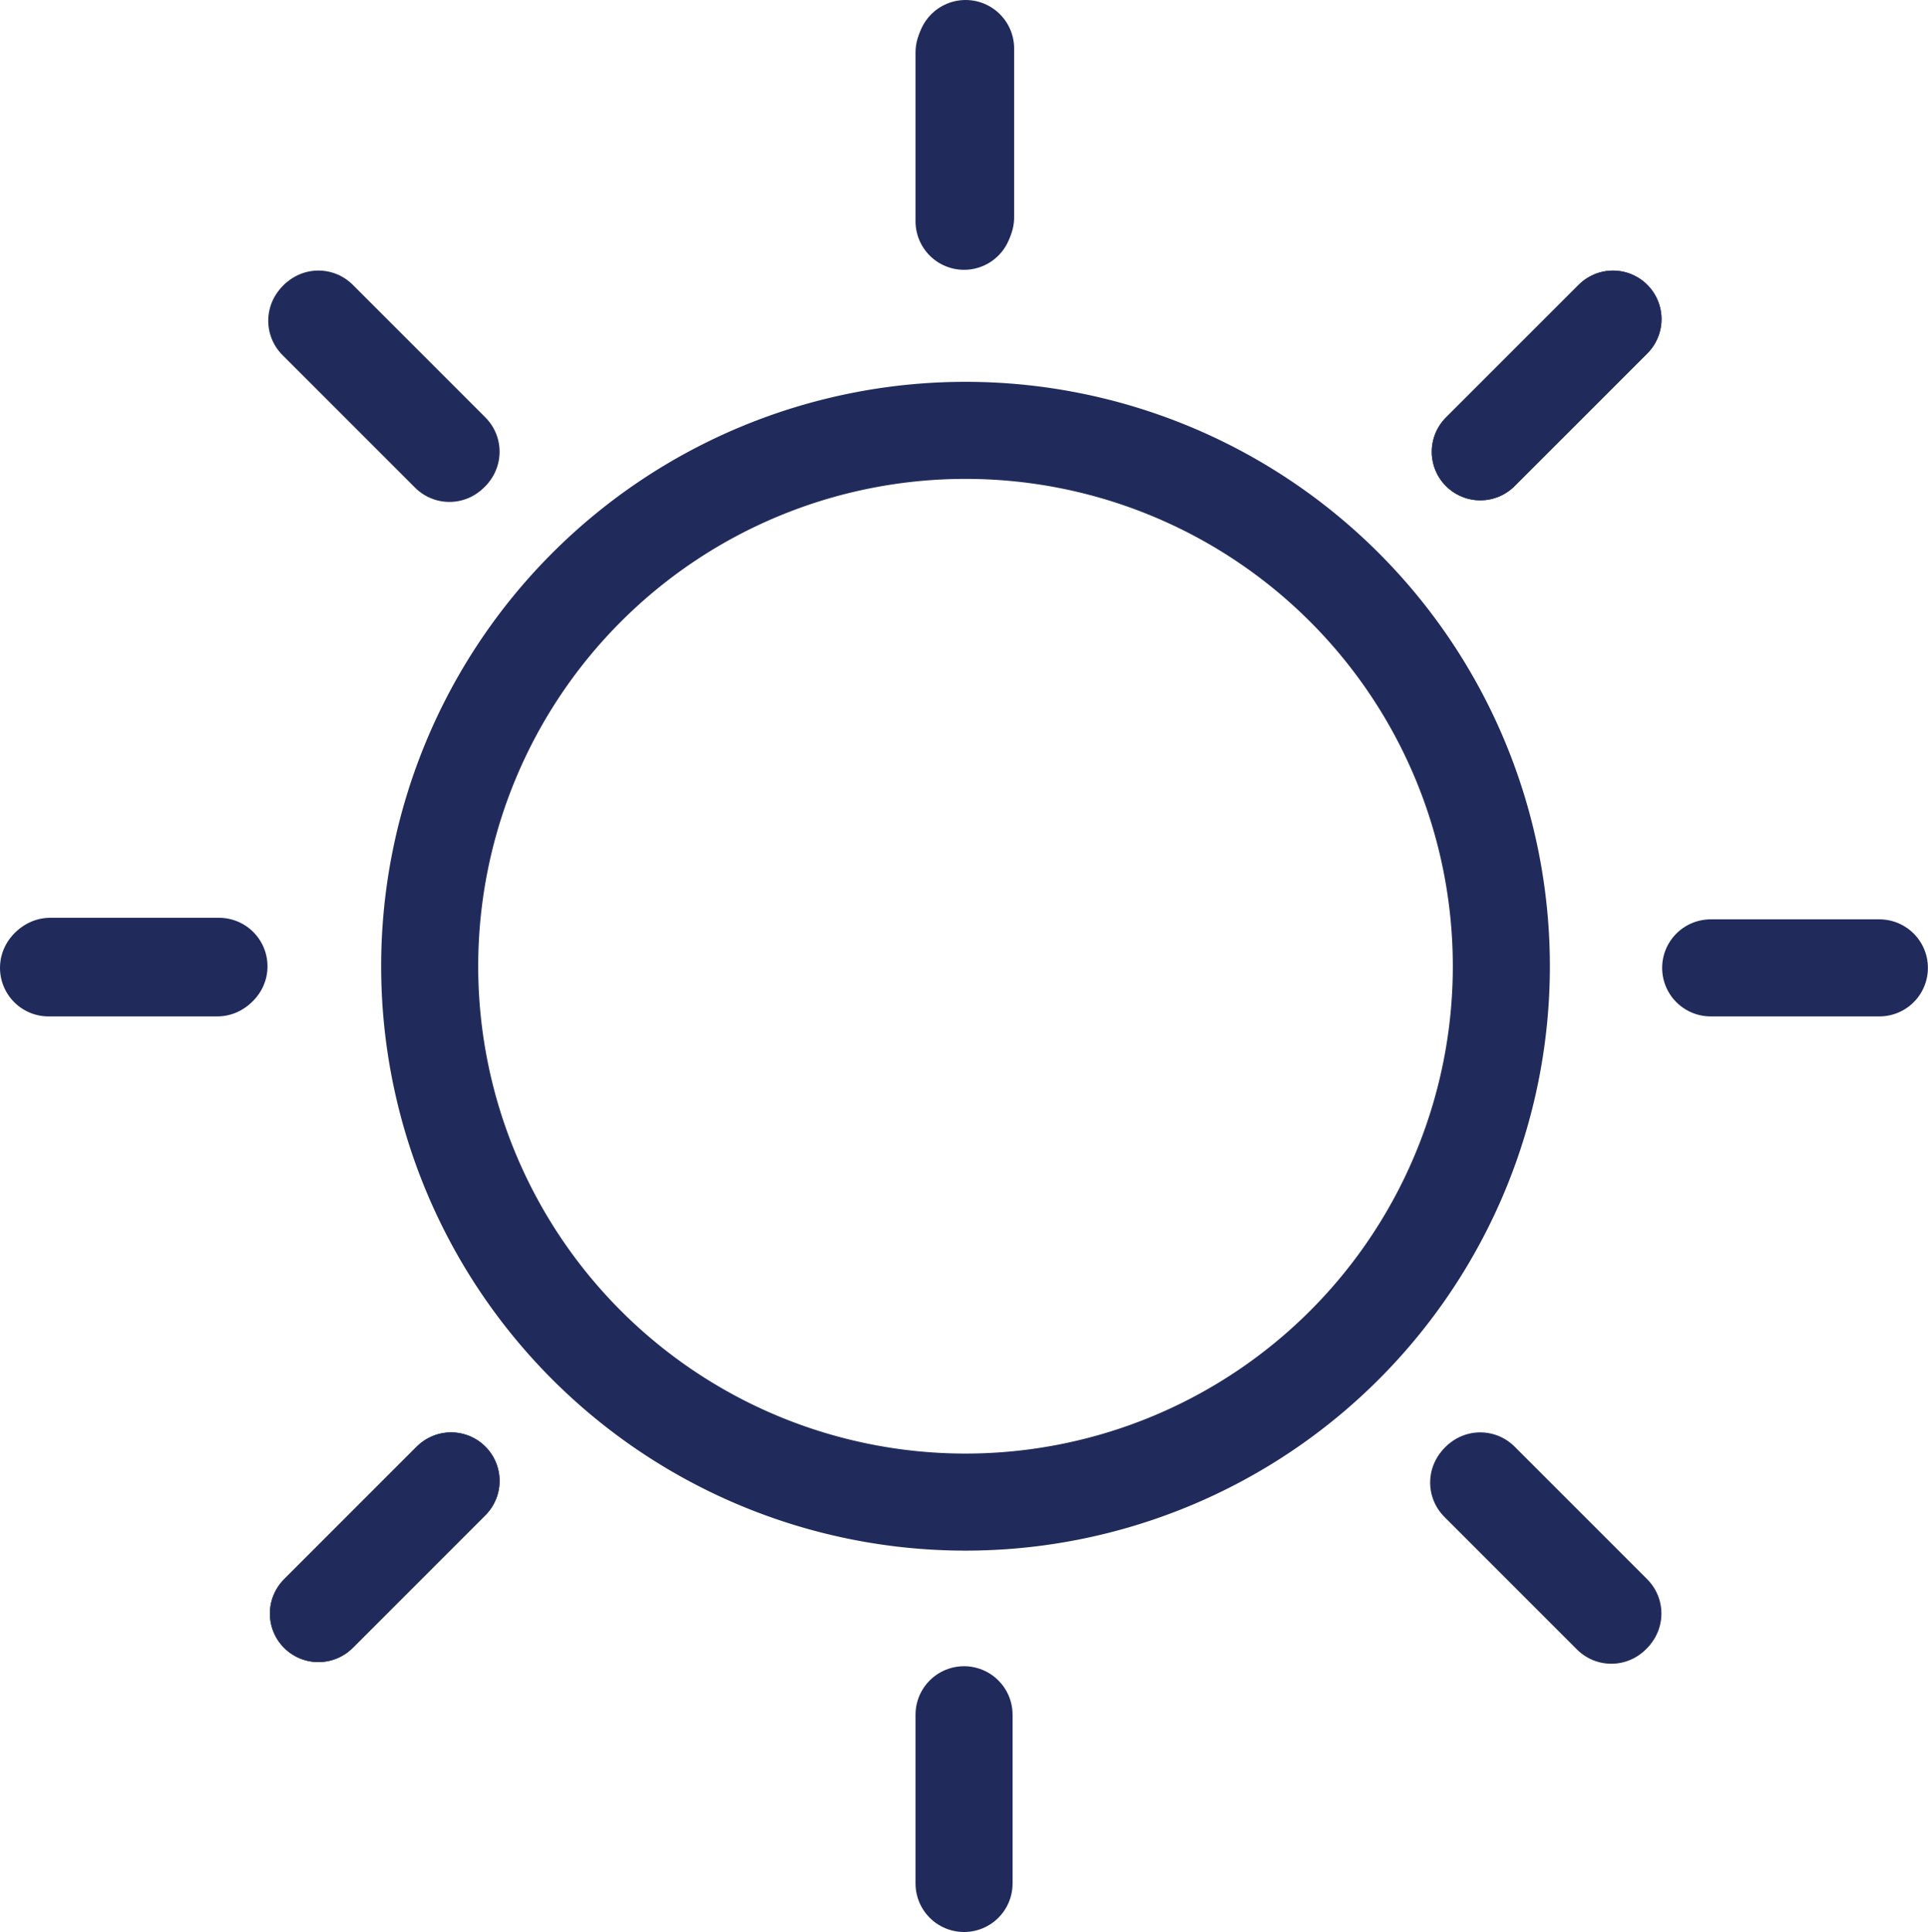<svg xmlns="http://www.w3.org/2000/svg" width="21.017" height="21.058" viewBox="0 0 21.017 21.058">
  <g id="_01d" data-name="01d" transform="translate(153.623 -157.504)">
    <g id="g3794" transform="translate(-148.939 162.195)">
      <path id="path3796" d="M0,0A5.841,5.841,0,0,1-5.841,5.841,5.841,5.841,0,0,1-11.682,0,5.841,5.841,0,0,1-5.841-5.841,5.841,5.841,0,0,1,0,0Z" transform="translate(11.682 5.841)" fill="none" stroke="#212b5b" stroke-linecap="round" stroke-linejoin="round" stroke-miterlimit="10" stroke-width="1.058"/>
    </g>
    <g id="g3798" transform="translate(-143.097 158.033)">
      <path id="path3800" d="M0,0V-1.839" transform="translate(0 1.839)" fill="none" stroke="#212b5b" stroke-linecap="round" stroke-linejoin="round" stroke-miterlimit="10" stroke-width="1.058"/>
    </g>
    <g id="g3802" transform="translate(-153.075 168.037)">
      <path id="path3804" d="M0,0H1.839" fill="none" stroke="#212b5b" stroke-linecap="round" stroke-linejoin="round" stroke-miterlimit="10" stroke-width="1.058"/>
    </g>
    <g id="g3806" transform="translate(-137.487 173.646)">
      <path id="path3808" d="M0,0,1.446,1.446" fill="none" stroke="#212b5b" stroke-linecap="round" stroke-linejoin="round" stroke-miterlimit="10" stroke-width="1.058"/>
    </g>
    <g id="g3810" transform="translate(-150.152 160.982)">
      <path id="path3812" d="M0,0,1.446,1.446" fill="none" stroke="#212b5b" stroke-linecap="round" stroke-linejoin="round" stroke-miterlimit="10" stroke-width="1.058"/>
    </g>
    <g id="g3814" transform="translate(-150.152 173.646)">
      <path id="path3816" d="M0,0-1.446,1.446" transform="translate(1.446)" fill="none" stroke="#212b5b" stroke-linecap="round" stroke-linejoin="round" stroke-miterlimit="10" stroke-width="1.058"/>
    </g>
    <g id="g3818" transform="translate(-137.487 160.983)">
      <path id="path3820" d="M0,0-1.447,1.446" transform="translate(1.447)" fill="none" stroke="#212b5b" stroke-linecap="round" stroke-linejoin="round" stroke-miterlimit="10" stroke-width="1.058"/>
    </g>
    <g id="g3822" transform="translate(-137.486 160.982)">
      <path id="path3824" d="M0,0,1.446-1.446" transform="translate(0 1.446)" fill="none" stroke="#212b5b" stroke-linecap="round" stroke-linejoin="round" stroke-miterlimit="10" stroke-width="1.058"/>
    </g>
    <g id="g3826" transform="translate(-150.152 173.646)">
      <path id="path3828" d="M0,0,1.446-1.446" transform="translate(0 1.446)" fill="none" stroke="#212b5b" stroke-linecap="round" stroke-linejoin="round" stroke-miterlimit="10" stroke-width="1.058"/>
    </g>
    <g id="g3830" transform="translate(-137.504 173.664)">
      <path id="path3832" d="M0,0,1.446,1.446" fill="none" stroke="#212b5b" stroke-linecap="round" stroke-linejoin="round" stroke-miterlimit="10" stroke-width="1.058"/>
    </g>
    <g id="g3834" transform="translate(-150.17 161)">
      <path id="path3836" d="M0,0,1.446,1.446" fill="none" stroke="#212b5b" stroke-linecap="round" stroke-linejoin="round" stroke-miterlimit="10" stroke-width="1.058"/>
    </g>
    <g id="g3838" transform="translate(-143.114 176.195)">
      <path id="path3840" d="M0,0V1.839" fill="none" stroke="#212b5b" stroke-linecap="round" stroke-linejoin="round" stroke-miterlimit="10" stroke-width="1.058"/>
    </g>
    <g id="g3842" transform="translate(-143.114 158.077)">
      <path id="path3844" d="M0,0V1.839" fill="none" stroke="#212b5b" stroke-linecap="round" stroke-linejoin="round" stroke-miterlimit="10" stroke-width="1.058"/>
    </g>
    <g id="g3846" transform="translate(-153.094 168.054)">
      <path id="path3848" d="M0,0H-1.839" transform="translate(1.839)" fill="none" stroke="#212b5b" stroke-linecap="round" stroke-linejoin="round" stroke-miterlimit="10" stroke-width="1.058"/>
    </g>
    <g id="g3850" transform="translate(-134.975 168.054)">
      <path id="path3852" d="M0,0H-1.839" transform="translate(1.839)" fill="none" stroke="#212b5b" stroke-linecap="round" stroke-linejoin="round" stroke-miterlimit="10" stroke-width="1.058"/>
    </g>
  </g>
</svg>
